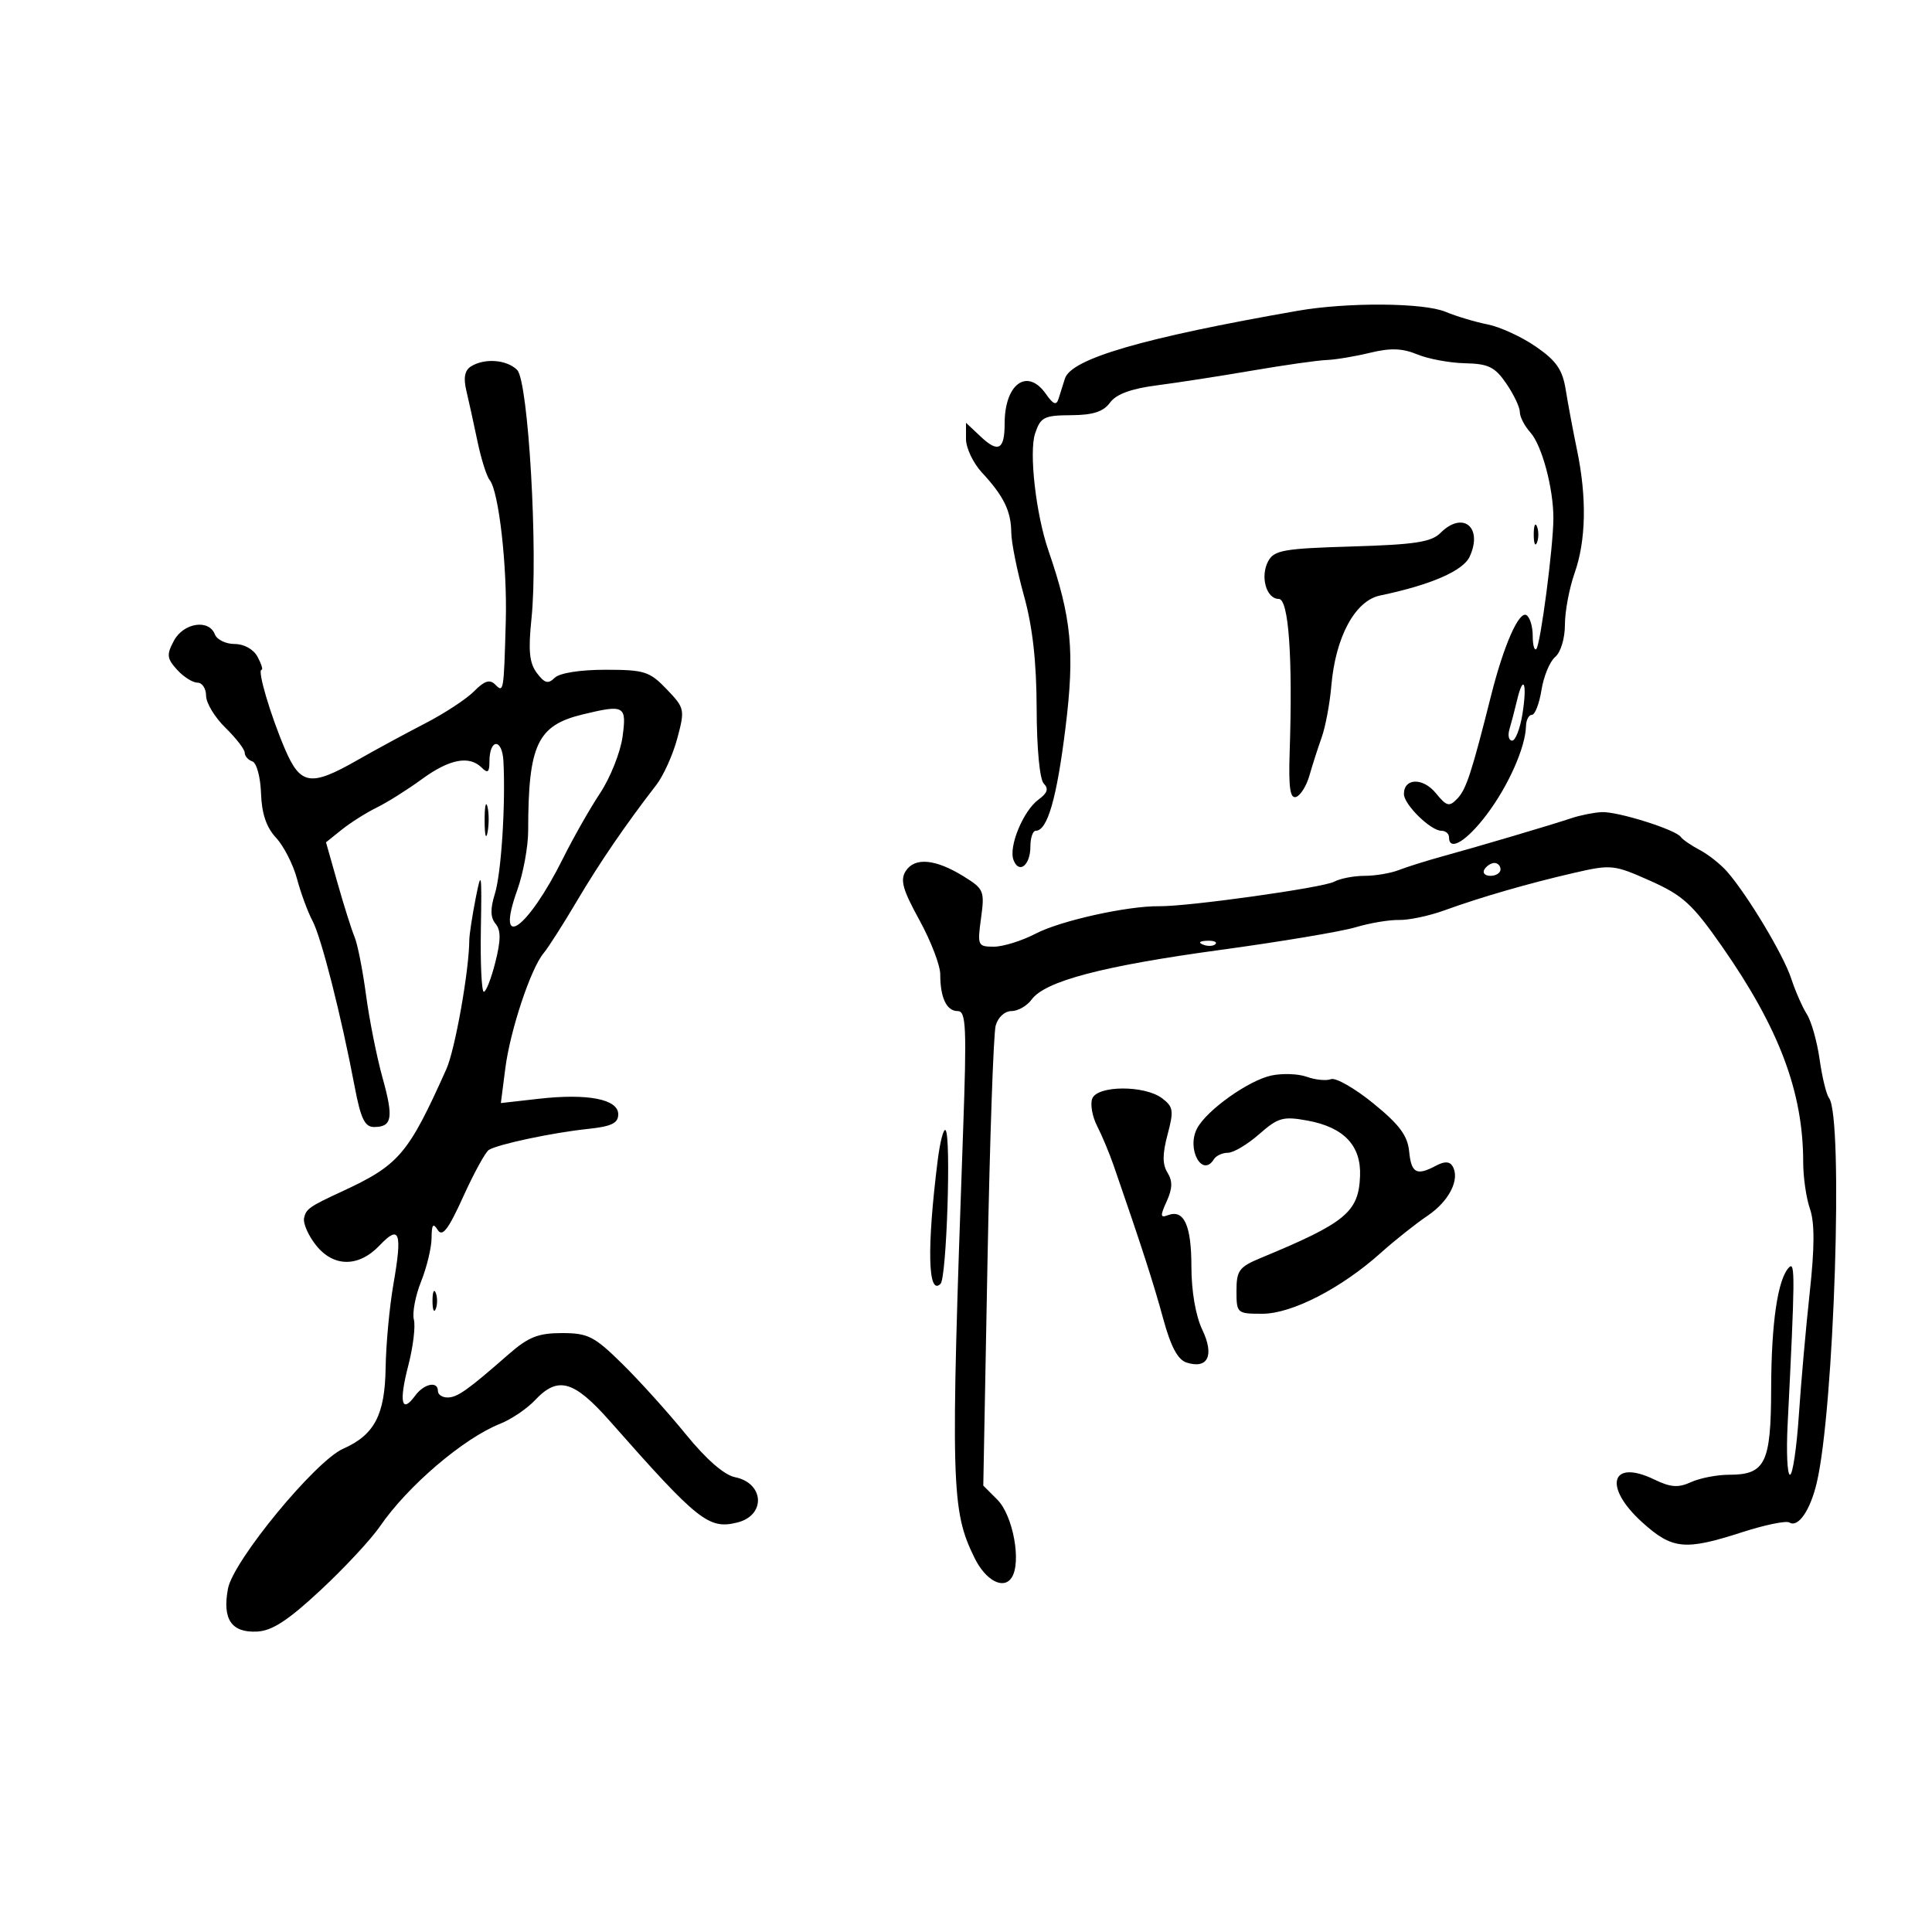 <svg xmlns="http://www.w3.org/2000/svg" width="300" height="300" viewBox="0 0 300 300" version="1.1">
	<path d="M 201.500 48.260 C 177.462 52.463, 166.352 55.698, 165.361 58.782 C 165.057 59.727, 164.611 61.140, 164.369 61.923 C 164.038 62.995, 163.556 62.811, 162.408 61.173 C 159.526 57.058, 156 59.586, 156 65.768 C 156 69.819, 155.022 70.369, 152.324 67.835 L 150 65.651 150 68.180 C 150 69.570, 151.117 71.913, 152.482 73.386 C 155.857 77.028, 156.995 79.354, 157.029 82.684 C 157.045 84.233, 157.932 88.650, 159 92.500 C 160.343 97.342, 160.951 102.753, 160.971 110.050 C 160.988 116.257, 161.446 121.046, 162.084 121.684 C 162.863 122.463, 162.638 123.153, 161.284 124.134 C 158.905 125.858, 156.580 131.462, 157.379 133.545 C 158.235 135.777, 160 134.360, 160 131.441 C 160 130.098, 160.374 129, 160.831 129 C 162.644 129, 164.095 123.975, 165.450 113 C 166.905 101.213, 166.397 95.934, 162.803 85.500 C 160.855 79.846, 159.759 70.222, 160.731 67.306 C 161.575 64.775, 162.121 64.497, 166.311 64.472 C 169.718 64.452, 171.329 63.932, 172.362 62.520 C 173.324 61.204, 175.623 60.356, 179.634 59.837 C 182.860 59.420, 189.550 58.384, 194.500 57.535 C 199.450 56.687, 204.625 55.952, 206 55.902 C 207.375 55.852, 210.407 55.347, 212.738 54.779 C 215.905 54.008, 217.757 54.071, 220.072 55.030 C 221.775 55.735, 225.111 56.354, 227.486 56.406 C 231.127 56.485, 232.132 56.980, 233.902 59.562 C 235.056 61.246, 236 63.235, 236 63.983 C 236 64.731, 236.733 66.153, 237.629 67.143 C 239.425 69.127, 241.222 75.832, 241.210 80.500 C 241.198 84.901, 239.205 100.128, 238.557 100.777 C 238.251 101.083, 238 100.160, 238 98.726 C 238 97.291, 237.564 95.848, 237.030 95.519 C 235.877 94.806, 233.507 100.174, 231.557 107.916 C 228.505 120.031, 227.680 122.556, 226.302 124 C 225.036 125.327, 224.648 125.228, 222.938 123.142 C 220.945 120.711, 218 120.802, 218 123.294 C 218 124.928, 222.150 129, 223.814 129 C 224.467 129, 225 129.450, 225 130 C 225 132.286, 227.717 130.650, 230.869 126.467 C 234.234 121.999, 236.873 116.053, 236.956 112.750 C 236.980 111.787, 237.392 111, 237.872 111 C 238.352 111, 239.023 109.258, 239.363 107.130 C 239.704 105.001, 240.661 102.696, 241.491 102.007 C 242.346 101.298, 243 99.128, 243 97.003 C 243 94.940, 243.675 91.338, 244.500 89 C 246.283 83.945, 246.416 77.275, 244.880 69.886 C 244.265 66.924, 243.477 62.721, 243.130 60.547 C 242.629 57.401, 241.683 56.029, 238.500 53.830 C 236.300 52.310, 232.925 50.755, 231 50.376 C 229.075 49.997, 226.127 49.113, 224.449 48.413 C 221.054 46.996, 209.181 46.917, 201.500 48.260 M 73.113 56.909 C 72.164 57.510, 71.942 58.688, 72.409 60.644 C 72.784 62.215, 73.561 65.750, 74.134 68.500 C 74.708 71.250, 75.563 73.967, 76.036 74.539 C 77.447 76.246, 78.780 87.947, 78.537 96.500 C 78.224 107.539, 78.212 107.612, 76.879 106.279 C 76.051 105.451, 75.202 105.725, 73.629 107.329 C 72.458 108.523, 69.025 110.776, 66 112.337 C 62.975 113.897, 58.250 116.458, 55.500 118.029 C 48.223 122.186, 46.646 121.937, 44.222 116.250 C 41.963 110.950, 39.917 104, 40.616 104 C 40.866 104, 40.589 103.100, 40 102 C 39.368 100.820, 37.906 100, 36.433 100 C 35.061 100, 33.678 99.325, 33.362 98.500 C 32.437 96.091, 28.496 96.706, 27.005 99.490 C 25.843 101.662, 25.905 102.237, 27.491 103.990 C 28.492 105.096, 29.915 106, 30.655 106 C 31.395 106, 32 106.915, 32 108.034 C 32 109.152, 33.350 111.387, 35 113 C 36.650 114.613, 38 116.360, 38 116.883 C 38 117.406, 38.535 118.012, 39.189 118.230 C 39.843 118.448, 40.447 120.678, 40.532 123.186 C 40.638 126.332, 41.360 128.470, 42.860 130.080 C 44.056 131.364, 45.521 134.233, 46.117 136.457 C 46.712 138.681, 47.798 141.625, 48.531 143 C 49.899 145.568, 52.977 157.679, 55.076 168.750 C 56.010 173.680, 56.643 175, 58.071 175 C 60.899 175, 61.140 173.605, 59.394 167.332 C 58.502 164.124, 57.350 158.350, 56.836 154.500 C 56.322 150.650, 55.523 146.600, 55.061 145.500 C 54.599 144.400, 53.411 140.641, 52.421 137.147 L 50.621 130.794 53.061 128.833 C 54.402 127.754, 56.850 126.207, 58.500 125.396 C 60.150 124.585, 63.300 122.604, 65.500 120.994 C 69.780 117.861, 72.866 117.266, 74.800 119.200 C 75.733 120.133, 76 119.924, 76 118.259 C 76 114.662, 77.985 114.600, 78.172 118.191 C 78.523 124.940, 77.835 135.601, 76.843 138.789 C 76.113 141.132, 76.144 142.469, 76.949 143.439 C 77.790 144.452, 77.782 145.978, 76.921 149.400 C 76.284 151.930, 75.478 154.001, 75.131 154.002 C 74.784 154.003, 74.576 149.616, 74.670 144.252 C 74.824 135.399, 74.749 134.961, 73.859 139.500 C 73.320 142.250, 72.875 145.175, 72.871 146 C 72.847 150.696, 70.660 163.001, 69.316 166 C 63.362 179.290, 61.976 180.908, 53 185.058 C 48.035 187.353, 47.496 187.737, 47.212 189.174 C 47.054 189.977, 47.874 191.841, 49.035 193.317 C 51.772 196.797, 55.691 196.818, 58.963 193.371 C 62.063 190.104, 62.495 191.337, 61.086 199.429 C 60.477 202.923, 59.935 208.757, 59.880 212.395 C 59.771 219.713, 58.143 222.812, 53.284 224.960 C 48.956 226.872, 36.212 242.353, 35.399 246.685 C 34.508 251.437, 35.929 253.540, 39.902 253.351 C 42.247 253.239, 44.715 251.633, 49.765 246.933 C 53.469 243.485, 57.625 239.022, 59 237.013 C 63.278 230.765, 71.986 223.329, 77.651 221.087 C 79.384 220.401, 81.825 218.750, 83.076 217.420 C 86.641 213.625, 89.106 214.327, 94.772 220.750 C 108.412 236.214, 110.063 237.524, 114.507 236.409 C 118.960 235.291, 118.678 230.286, 114.112 229.372 C 112.451 229.040, 109.631 226.575, 106.488 222.708 C 103.745 219.333, 99.311 214.418, 96.636 211.786 C 92.277 207.496, 91.305 207, 87.258 207 C 83.592 207, 82.043 207.612, 79.028 210.250 C 72.571 215.900, 71.016 217, 69.489 217 C 68.670 217, 68 216.550, 68 216 C 68 214.392, 65.831 214.848, 64.442 216.748 C 62.355 219.602, 61.929 217.709, 63.390 212.076 C 64.144 209.172, 64.538 205.948, 64.266 204.911 C 63.995 203.873, 64.499 201.210, 65.387 198.992 C 66.274 196.774, 67.007 193.731, 67.015 192.230 C 67.027 190.135, 67.249 189.846, 67.971 190.987 C 68.692 192.127, 69.615 190.921, 71.932 185.810 C 73.594 182.145, 75.384 178.881, 75.910 178.556 C 77.338 177.673, 85.850 175.869, 91.250 175.304 C 94.950 174.917, 96 174.414, 96 173.028 C 96 170.679, 91.271 169.757, 83.648 170.619 L 77.773 171.284 78.465 165.892 C 79.222 159.984, 82.422 150.366, 84.418 148 C 85.114 147.175, 87.414 143.575, 89.529 140 C 93.119 133.934, 97.091 128.120, 101.914 121.879 C 103.027 120.437, 104.494 117.182, 105.172 114.645 C 106.369 110.170, 106.320 109.944, 103.516 107.017 C 100.872 104.257, 100.063 104, 94.013 104 C 90.065 104, 86.889 104.504, 86.133 105.250 C 85.117 106.252, 84.567 106.103, 83.361 104.500 C 82.201 102.956, 82.010 101.037, 82.526 96.083 C 83.583 85.938, 82.046 59.188, 80.305 57.448 C 78.688 55.831, 75.225 55.572, 73.113 56.909 M 223.679 82.750 C 222.254 84.175, 219.704 84.566, 209.943 84.856 C 199.330 85.171, 197.839 85.433, 196.923 87.144 C 195.651 89.521, 196.627 93, 198.567 93 C 200.107 93, 200.747 102.035, 200.257 116.831 C 200.076 122.311, 200.328 124.058, 201.257 123.749 C 201.941 123.522, 202.873 122.023, 203.330 120.418 C 203.786 118.813, 204.641 116.150, 205.230 114.500 C 205.819 112.850, 206.493 109.250, 206.727 106.500 C 207.376 98.895, 210.408 93.281, 214.307 92.468 C 222.176 90.827, 227.207 88.640, 228.218 86.420 C 230.301 81.850, 227.137 79.292, 223.679 82.750 M 238.158 83 C 238.158 84.375, 238.385 84.938, 238.662 84.250 C 238.940 83.563, 238.940 82.438, 238.662 81.750 C 238.385 81.063, 238.158 81.625, 238.158 83 M 235.573 108.703 C 235.205 110.242, 234.671 112.287, 234.385 113.250 C 234.099 114.213, 234.288 115, 234.805 115 C 235.322 115, 236.042 113.140, 236.405 110.866 C 237.167 106.107, 236.565 104.545, 235.573 108.703 M 90.500 110.930 C 83.425 112.642, 82.025 115.623, 82.014 129 C 82.012 131.475, 81.247 135.627, 80.316 138.227 C 76.837 147.932, 81.896 144.395, 87.451 133.238 C 89.023 130.082, 91.603 125.543, 93.187 123.152 C 94.770 120.760, 96.337 116.822, 96.669 114.402 C 97.331 109.568, 96.971 109.365, 90.500 110.930 M 75.252 127.500 C 75.263 129.700, 75.468 130.482, 75.707 129.238 C 75.946 127.994, 75.937 126.194, 75.687 125.238 C 75.437 124.282, 75.241 125.300, 75.252 127.500 M 244 127.049 C 240.794 128.120, 229.808 131.373, 224 132.971 C 221.525 133.651, 218.466 134.611, 217.203 135.104 C 215.940 135.597, 213.547 136, 211.887 136 C 210.227 136, 208.101 136.411, 207.163 136.913 C 205.420 137.845, 184.517 140.773, 180 140.717 C 175.091 140.656, 164.682 142.964, 160.843 144.965 C 158.696 146.084, 155.766 147, 154.333 147 C 151.827 147, 151.751 146.832, 152.336 142.564 C 152.913 138.354, 152.775 138.024, 149.630 136.081 C 145.264 133.382, 142.055 133.081, 140.654 135.238 C 139.746 136.637, 140.158 138.127, 142.763 142.865 C 144.543 146.104, 146 149.897, 146 151.295 C 146 154.931, 146.984 157, 148.713 157 C 150.017 157, 150.125 159.456, 149.545 175.750 C 147.585 230.742, 147.686 234.501, 151.321 241.901 C 153.044 245.409, 155.793 246.891, 157.072 245 C 158.653 242.661, 157.317 235.317, 154.864 232.864 L 152.684 230.684 153.334 196.092 C 153.692 177.066, 154.265 160.488, 154.609 159.250 C 154.965 157.966, 156.017 157, 157.060 157 C 158.065 157, 159.475 156.193, 160.193 155.206 C 162.278 152.346, 171.240 149.990, 189.500 147.502 C 198.850 146.229, 208.300 144.646, 210.500 143.986 C 212.700 143.326, 215.733 142.816, 217.240 142.852 C 218.748 142.888, 221.898 142.224, 224.240 141.375 C 230.013 139.285, 237.296 137.180, 244.452 135.533 C 250.190 134.213, 250.614 134.258, 256.253 136.773 C 261.324 139.036, 262.803 140.388, 267.377 146.942 C 276.282 159.699, 280 169.581, 280 180.487 C 280 182.805, 280.473 186.057, 281.050 187.714 C 281.786 189.826, 281.778 193.682, 281.022 200.613 C 280.428 206.051, 279.665 214.662, 279.325 219.750 C 278.984 224.838, 278.365 229, 277.948 229 C 277.530 229, 277.365 225.513, 277.579 221.250 C 278.730 198.387, 278.754 195.846, 277.818 196.782 C 276.054 198.546, 275.048 205.349, 275.024 215.679 C 274.997 227.216, 274.120 229, 268.476 229 C 266.616 229, 263.965 229.514, 262.585 230.143 C 260.595 231.050, 259.414 230.966, 256.876 229.737 C 250.125 226.467, 248.888 230.859, 255.003 236.384 C 259.672 240.602, 261.621 240.795, 270.511 237.923 C 274.048 236.780, 277.353 236.100, 277.857 236.412 C 279.216 237.252, 281.079 234.557, 282.097 230.278 C 284.816 218.845, 286.269 173.480, 284.010 170.500 C 283.593 169.950, 282.935 167.250, 282.548 164.500 C 282.161 161.750, 281.272 158.600, 280.574 157.500 C 279.875 156.400, 278.779 153.901, 278.139 151.947 C 276.942 148.294, 271.456 139.132, 268.228 135.395 C 267.227 134.237, 265.304 132.707, 263.954 131.995 C 262.605 131.283, 261.275 130.371, 261 129.968 C 260.222 128.828, 251.187 125.988, 248.715 126.106 C 247.497 126.165, 245.375 126.589, 244 127.049 M 230.500 135 C 230.160 135.550, 230.584 136, 231.441 136 C 232.298 136, 233 135.550, 233 135 C 233 134.450, 232.577 134, 232.059 134 C 231.541 134, 230.840 134.450, 230.500 135 M 186.813 146.683 C 187.534 146.972, 188.397 146.936, 188.729 146.604 C 189.061 146.272, 188.471 146.036, 187.417 146.079 C 186.252 146.127, 186.015 146.364, 186.813 146.683 M 197.385 167.013 C 193.851 167.784, 187.406 172.373, 185.897 175.193 C 184.192 178.378, 186.672 182.957, 188.500 180 C 188.840 179.450, 189.820 179, 190.677 179 C 191.534 179, 193.714 177.702, 195.520 176.116 C 198.464 173.532, 199.240 173.312, 203.010 174.002 C 208.665 175.036, 211.367 177.871, 211.189 182.586 C 210.978 188.217, 208.979 189.868, 195.750 195.345 C 192.412 196.727, 192 197.288, 192 200.449 C 192 203.927, 192.082 204, 196.015 204 C 200.595 204, 208.259 200.060, 214.410 194.545 C 216.560 192.616, 219.834 190.017, 221.685 188.769 C 225.049 186.502, 226.769 183.053, 225.533 181.054 C 225.088 180.333, 224.281 180.315, 223.005 180.997 C 219.972 182.621, 219.145 182.188, 218.813 178.801 C 218.572 176.334, 217.299 174.625, 213.251 171.332 C 210.364 168.984, 207.404 167.292, 206.673 167.572 C 205.943 167.852, 204.255 167.688, 202.922 167.207 C 201.590 166.726, 199.098 166.639, 197.385 167.013 M 169.604 170.590 C 169.268 171.465, 169.608 173.377, 170.358 174.840 C 171.109 176.303, 172.268 179.075, 172.934 181 C 177.248 193.465, 179.114 199.237, 180.610 204.731 C 181.801 209.109, 182.885 211.146, 184.253 211.580 C 187.566 212.632, 188.596 210.473, 186.690 206.476 C 185.660 204.317, 185 200.484, 185 196.666 C 185 190.254, 183.846 187.738, 181.345 188.698 C 180.164 189.151, 180.134 188.800, 181.161 186.546 C 182.066 184.560, 182.099 183.389, 181.289 182.091 C 180.489 180.810, 180.492 179.199, 181.299 176.175 C 182.287 172.473, 182.195 171.858, 180.454 170.541 C 177.743 168.491, 170.397 168.524, 169.604 170.590 M 145.600 180.214 C 143.905 193.757, 144.082 201.319, 146.048 199.351 C 146.995 198.402, 147.712 176.379, 146.825 175.492 C 146.515 175.182, 145.964 177.307, 145.600 180.214 M 67.158 202 C 67.158 203.375, 67.385 203.938, 67.662 203.250 C 67.940 202.563, 67.940 201.438, 67.662 200.750 C 67.385 200.063, 67.158 200.625, 67.158 202" stroke="none" fill="black" fill-rule="evenodd"/>
</svg>